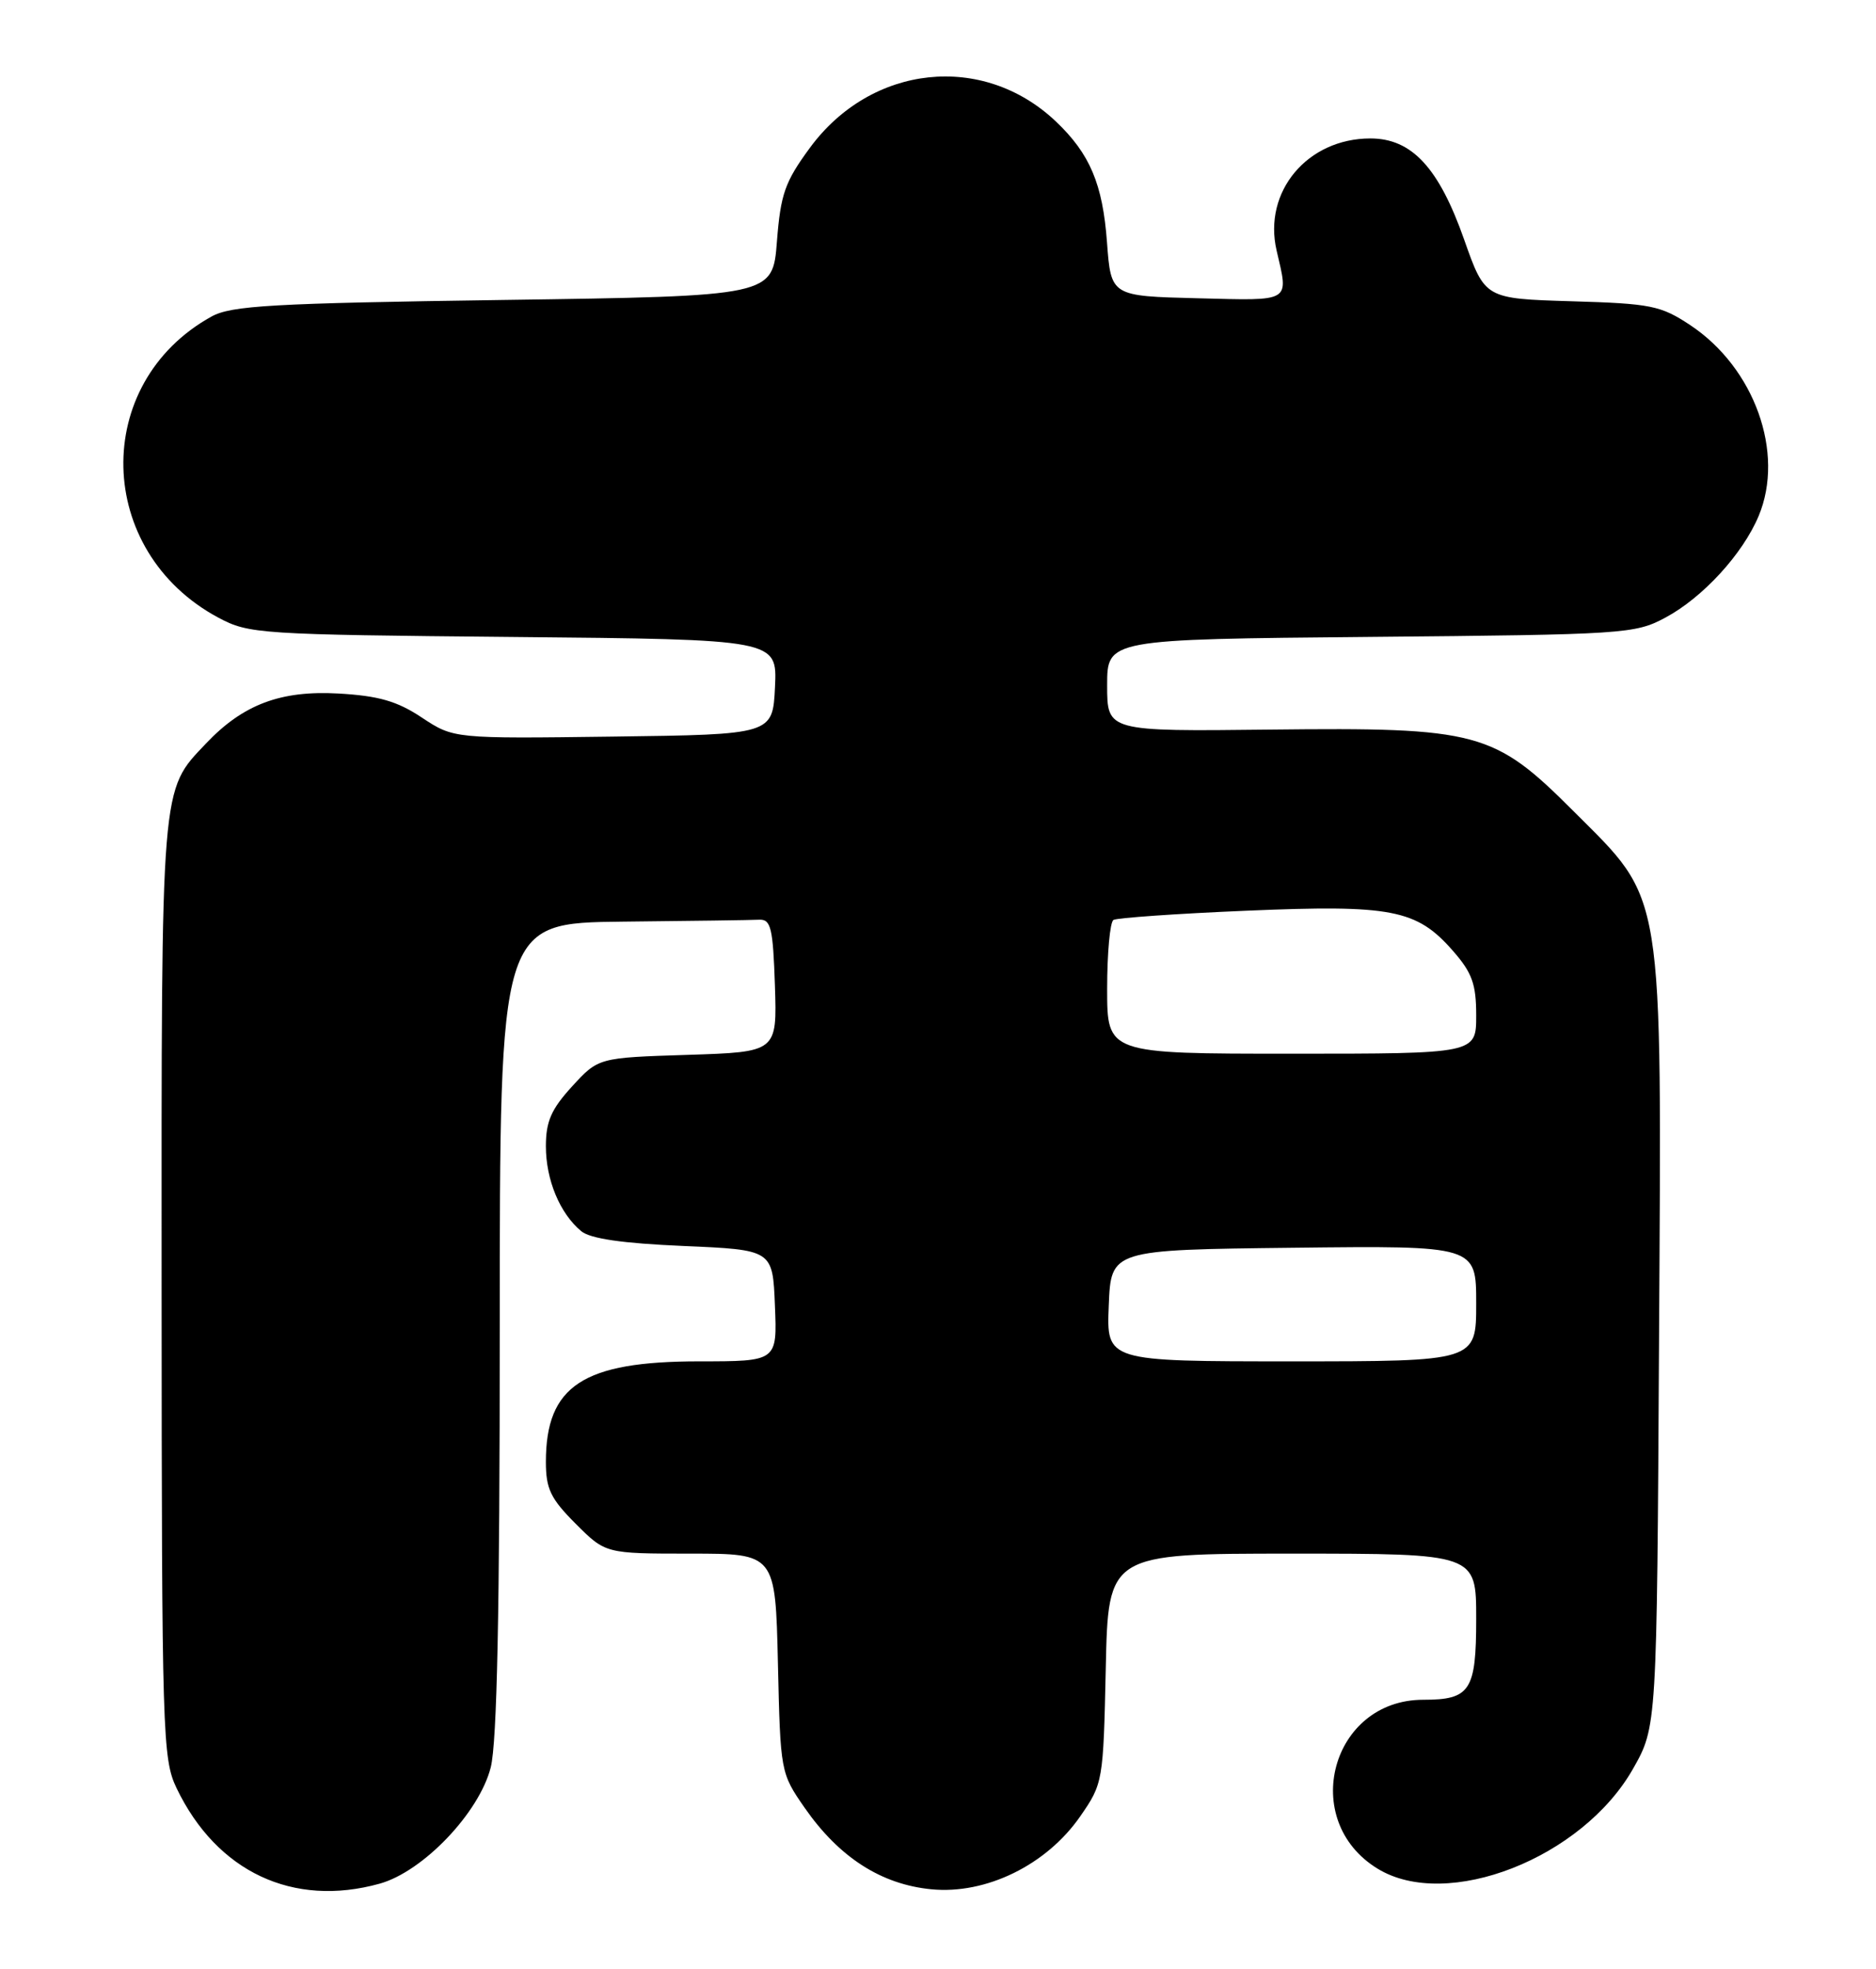 <?xml version="1.0" encoding="UTF-8" standalone="no"?>
<!DOCTYPE svg PUBLIC "-//W3C//DTD SVG 1.1//EN" "http://www.w3.org/Graphics/SVG/1.1/DTD/svg11.dtd" >
<svg xmlns="http://www.w3.org/2000/svg" xmlns:xlink="http://www.w3.org/1999/xlink" version="1.1" viewBox="0 0 244 256">
 <g >
 <path fill="currentColor"
d=" M 49.38 244.91 C 55.03 243.34 62.34 235.68 63.83 229.78 C 64.65 226.50 65.00 209.49 65.00 172.56 C 65.00 120.00 65.00 120.00 81.00 119.83 C 89.80 119.74 97.79 119.63 98.75 119.58 C 100.27 119.51 100.54 120.65 100.79 128.14 C 101.07 136.78 101.07 136.78 89.45 137.15 C 77.83 137.52 77.83 137.52 74.41 141.25 C 71.70 144.21 71.00 145.80 71.00 149.03 C 71.00 153.40 72.82 157.77 75.59 160.07 C 76.76 161.05 80.95 161.66 88.90 162.00 C 100.50 162.50 100.50 162.50 100.79 169.75 C 101.09 177.00 101.09 177.00 90.94 177.00 C 75.83 177.00 71.00 180.17 71.00 190.07 C 71.00 193.58 71.61 194.85 74.88 198.12 C 78.76 202.00 78.76 202.00 89.81 202.00 C 100.85 202.00 100.85 202.00 101.18 216.25 C 101.50 230.39 101.52 230.53 104.66 235.05 C 109.14 241.49 114.61 245.01 121.14 245.64 C 128.26 246.33 136.11 242.48 140.49 236.17 C 143.46 231.89 143.50 231.64 143.82 216.92 C 144.14 202.00 144.14 202.00 168.07 202.00 C 192.00 202.00 192.00 202.00 192.00 210.46 C 192.00 219.83 191.23 221.00 185.11 221.00 C 173.13 221.00 168.90 236.70 179.19 242.97 C 188.22 248.48 205.80 241.60 212.40 229.97 C 215.50 224.50 215.50 224.50 215.78 174.38 C 216.12 114.70 216.56 117.37 204.59 105.40 C 194.30 95.11 192.23 94.56 165.25 94.86 C 144.00 95.10 144.00 95.10 144.00 89.11 C 144.00 83.12 144.00 83.12 178.25 82.81 C 211.28 82.51 212.65 82.42 216.59 80.31 C 221.46 77.71 226.67 72.03 228.74 67.08 C 232.17 58.87 228.19 47.80 219.82 42.26 C 216.00 39.73 214.72 39.47 204.40 39.17 C 193.14 38.83 193.14 38.83 190.44 31.17 C 187.14 21.79 183.62 18.00 178.23 18.00 C 170.04 18.01 164.26 24.91 166.04 32.57 C 167.62 39.38 168.10 39.09 155.75 38.78 C 144.50 38.50 144.50 38.50 143.98 31.50 C 143.42 23.92 141.76 20.00 137.34 15.80 C 127.86 6.80 113.32 8.35 105.33 19.23 C 102.09 23.64 101.53 25.23 101.05 31.40 C 100.50 38.50 100.50 38.50 65.50 39.00 C 35.38 39.43 30.08 39.73 27.50 41.16 C 11.83 49.84 12.33 71.71 28.41 80.31 C 32.35 82.42 33.73 82.51 66.80 82.82 C 101.09 83.14 101.09 83.14 100.80 89.32 C 100.50 95.50 100.50 95.50 79.76 95.77 C 59.02 96.04 59.02 96.04 54.87 93.30 C 51.64 91.15 49.24 90.47 44.02 90.17 C 36.50 89.75 31.62 91.58 26.80 96.66 C 20.87 102.91 21.00 101.35 21.02 167.72 C 21.04 225.61 21.14 228.69 22.97 232.50 C 28.20 243.38 38.12 248.04 49.38 244.91 Z  M 144.21 169.75 C 144.50 162.50 144.50 162.50 168.25 162.23 C 192.00 161.96 192.00 161.96 192.00 169.48 C 192.00 177.00 192.00 177.00 167.96 177.00 C 143.91 177.00 143.91 177.00 144.21 169.75 Z  M 144.00 128.56 C 144.00 123.92 144.37 119.89 144.82 119.61 C 145.27 119.34 153.05 118.79 162.12 118.41 C 181.01 117.61 184.25 118.24 188.95 123.60 C 191.47 126.47 192.00 127.93 192.00 132.03 C 192.00 137.00 192.00 137.00 168.00 137.00 C 144.00 137.00 144.00 137.00 144.00 128.56 Z "/>
</g>
</svg>